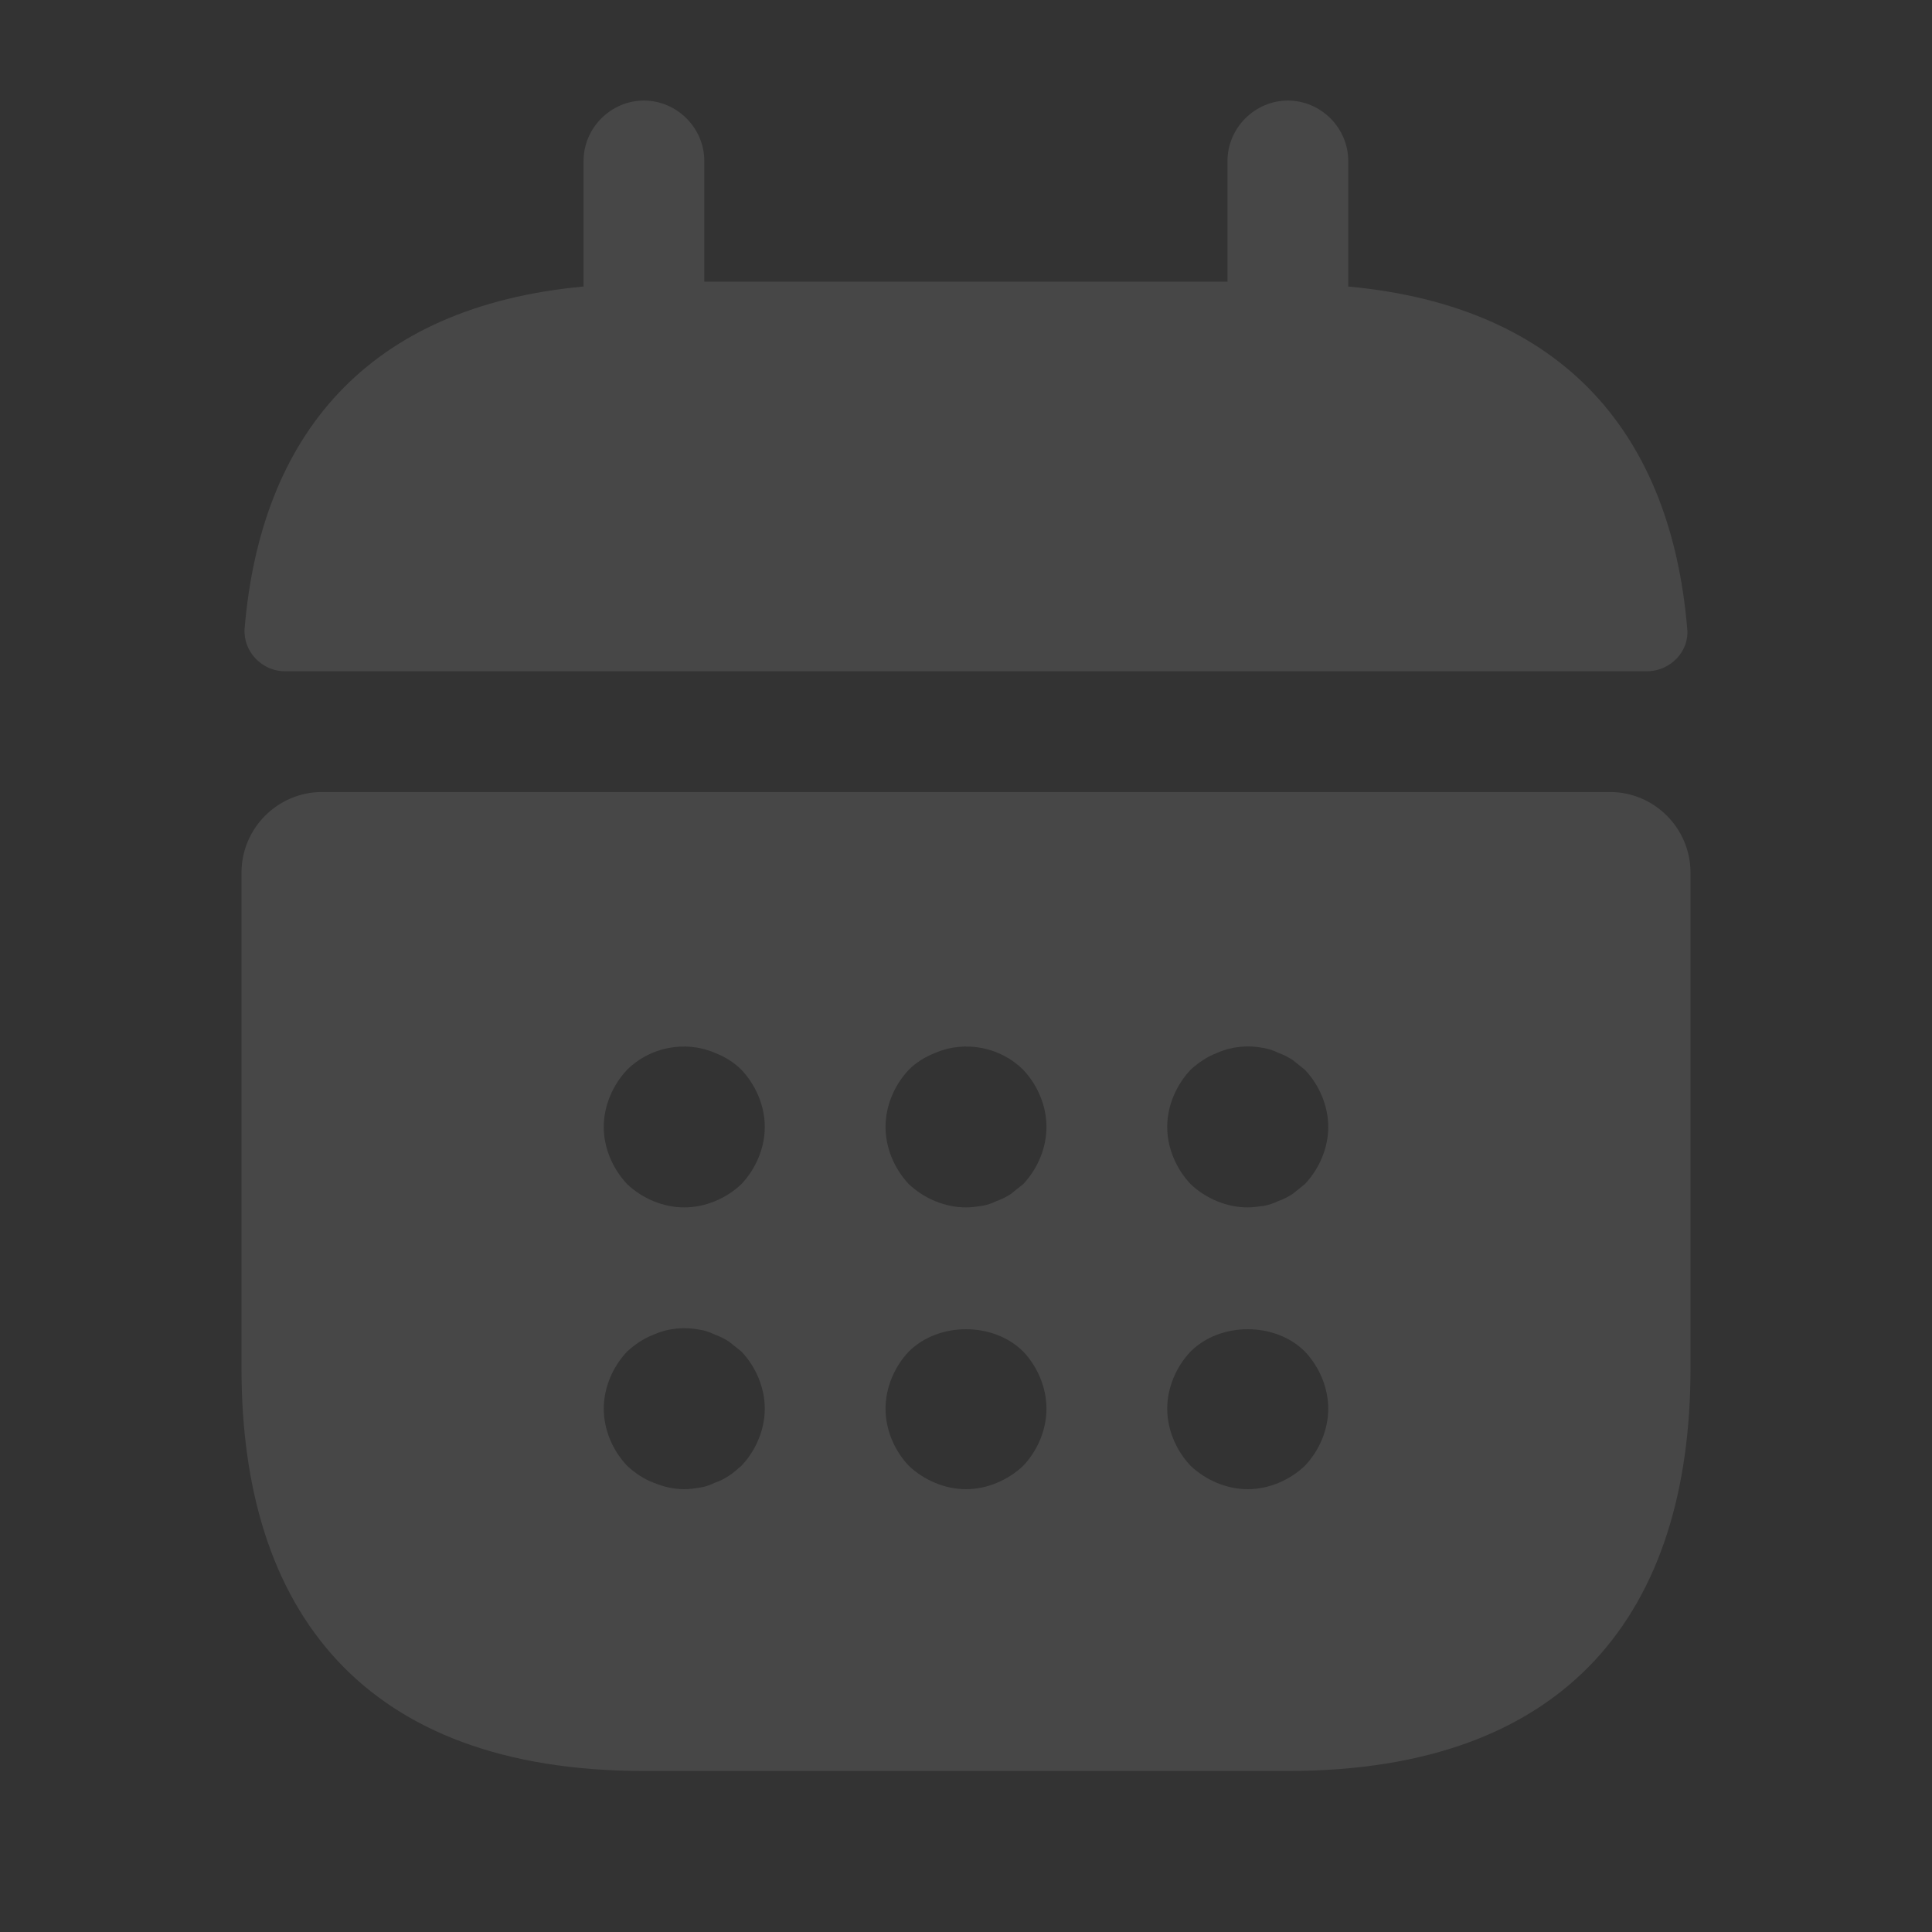 <svg width="20" height="20" viewBox="0 0 20 20" fill="none" xmlns="http://www.w3.org/2000/svg">
<rect x="0" y="0" width="20" height="20" fill="#333333" stroke="none"/>
<path d="M13.957 2.966V1.666C13.957 1.324 13.674 1.041 13.332 1.041C12.991 1.041 12.707 1.324 12.707 1.666V2.916H7.291V1.666C7.291 1.324 7.007 1.041 6.666 1.041C6.324 1.041 6.041 1.324 6.041 1.666V2.966C3.791 3.174 2.699 4.516 2.532 6.508C2.516 6.749 2.716 6.949 2.949 6.949H17.049C17.291 6.949 17.491 6.741 17.466 6.508C17.299 4.516 16.207 3.174 13.957 2.966Z" fill="white" fill-opacity="0.1"/>
<path d="M16.667 8.199H3.333C2.875 8.199 2.5 8.574 2.5 9.033V14.166C2.5 16.666 3.75 18.333 6.667 18.333H13.333C16.25 18.333 17.5 16.666 17.5 14.166V9.033C17.5 8.574 17.125 8.199 16.667 8.199ZM7.675 15.174C7.633 15.208 7.592 15.249 7.55 15.274C7.5 15.308 7.45 15.333 7.4 15.349C7.35 15.374 7.3 15.391 7.25 15.399C7.192 15.408 7.142 15.416 7.083 15.416C6.975 15.416 6.867 15.391 6.767 15.349C6.658 15.308 6.575 15.249 6.492 15.174C6.342 15.016 6.25 14.799 6.25 14.583C6.25 14.366 6.342 14.149 6.492 13.991C6.575 13.916 6.658 13.858 6.767 13.816C6.917 13.749 7.083 13.733 7.25 13.766C7.3 13.774 7.35 13.791 7.4 13.816C7.45 13.833 7.5 13.858 7.55 13.891C7.592 13.924 7.633 13.958 7.675 13.991C7.825 14.149 7.917 14.366 7.917 14.583C7.917 14.799 7.825 15.016 7.675 15.174ZM7.675 12.258C7.517 12.408 7.3 12.499 7.083 12.499C6.867 12.499 6.65 12.408 6.492 12.258C6.342 12.099 6.25 11.883 6.25 11.666C6.25 11.449 6.342 11.233 6.492 11.074C6.725 10.841 7.092 10.766 7.4 10.899C7.508 10.941 7.6 10.999 7.675 11.074C7.825 11.233 7.917 11.449 7.917 11.666C7.917 11.883 7.825 12.099 7.675 12.258ZM10.592 15.174C10.433 15.324 10.217 15.416 10 15.416C9.783 15.416 9.567 15.324 9.408 15.174C9.258 15.016 9.167 14.799 9.167 14.583C9.167 14.366 9.258 14.149 9.408 13.991C9.717 13.683 10.283 13.683 10.592 13.991C10.742 14.149 10.833 14.366 10.833 14.583C10.833 14.799 10.742 15.016 10.592 15.174ZM10.592 12.258C10.55 12.291 10.508 12.324 10.467 12.358C10.417 12.391 10.367 12.416 10.317 12.433C10.267 12.458 10.217 12.474 10.167 12.483C10.108 12.491 10.058 12.499 10 12.499C9.783 12.499 9.567 12.408 9.408 12.258C9.258 12.099 9.167 11.883 9.167 11.666C9.167 11.449 9.258 11.233 9.408 11.074C9.483 10.999 9.575 10.941 9.683 10.899C9.992 10.766 10.358 10.841 10.592 11.074C10.742 11.233 10.833 11.449 10.833 11.666C10.833 11.883 10.742 12.099 10.592 12.258ZM13.508 15.174C13.35 15.324 13.133 15.416 12.917 15.416C12.7 15.416 12.483 15.324 12.325 15.174C12.175 15.016 12.083 14.799 12.083 14.583C12.083 14.366 12.175 14.149 12.325 13.991C12.633 13.683 13.2 13.683 13.508 13.991C13.658 14.149 13.75 14.366 13.75 14.583C13.75 14.799 13.658 15.016 13.508 15.174ZM13.508 12.258C13.467 12.291 13.425 12.324 13.383 12.358C13.333 12.391 13.283 12.416 13.233 12.433C13.183 12.458 13.133 12.474 13.083 12.483C13.025 12.491 12.967 12.499 12.917 12.499C12.7 12.499 12.483 12.408 12.325 12.258C12.175 12.099 12.083 11.883 12.083 11.666C12.083 11.449 12.175 11.233 12.325 11.074C12.408 10.999 12.492 10.941 12.6 10.899C12.75 10.833 12.917 10.816 13.083 10.849C13.133 10.858 13.183 10.874 13.233 10.899C13.283 10.916 13.333 10.941 13.383 10.974C13.425 11.008 13.467 11.041 13.508 11.074C13.658 11.233 13.75 11.449 13.75 11.666C13.75 11.883 13.658 12.099 13.508 12.258Z" fill="white" fill-opacity="0.1"/>
</svg>

